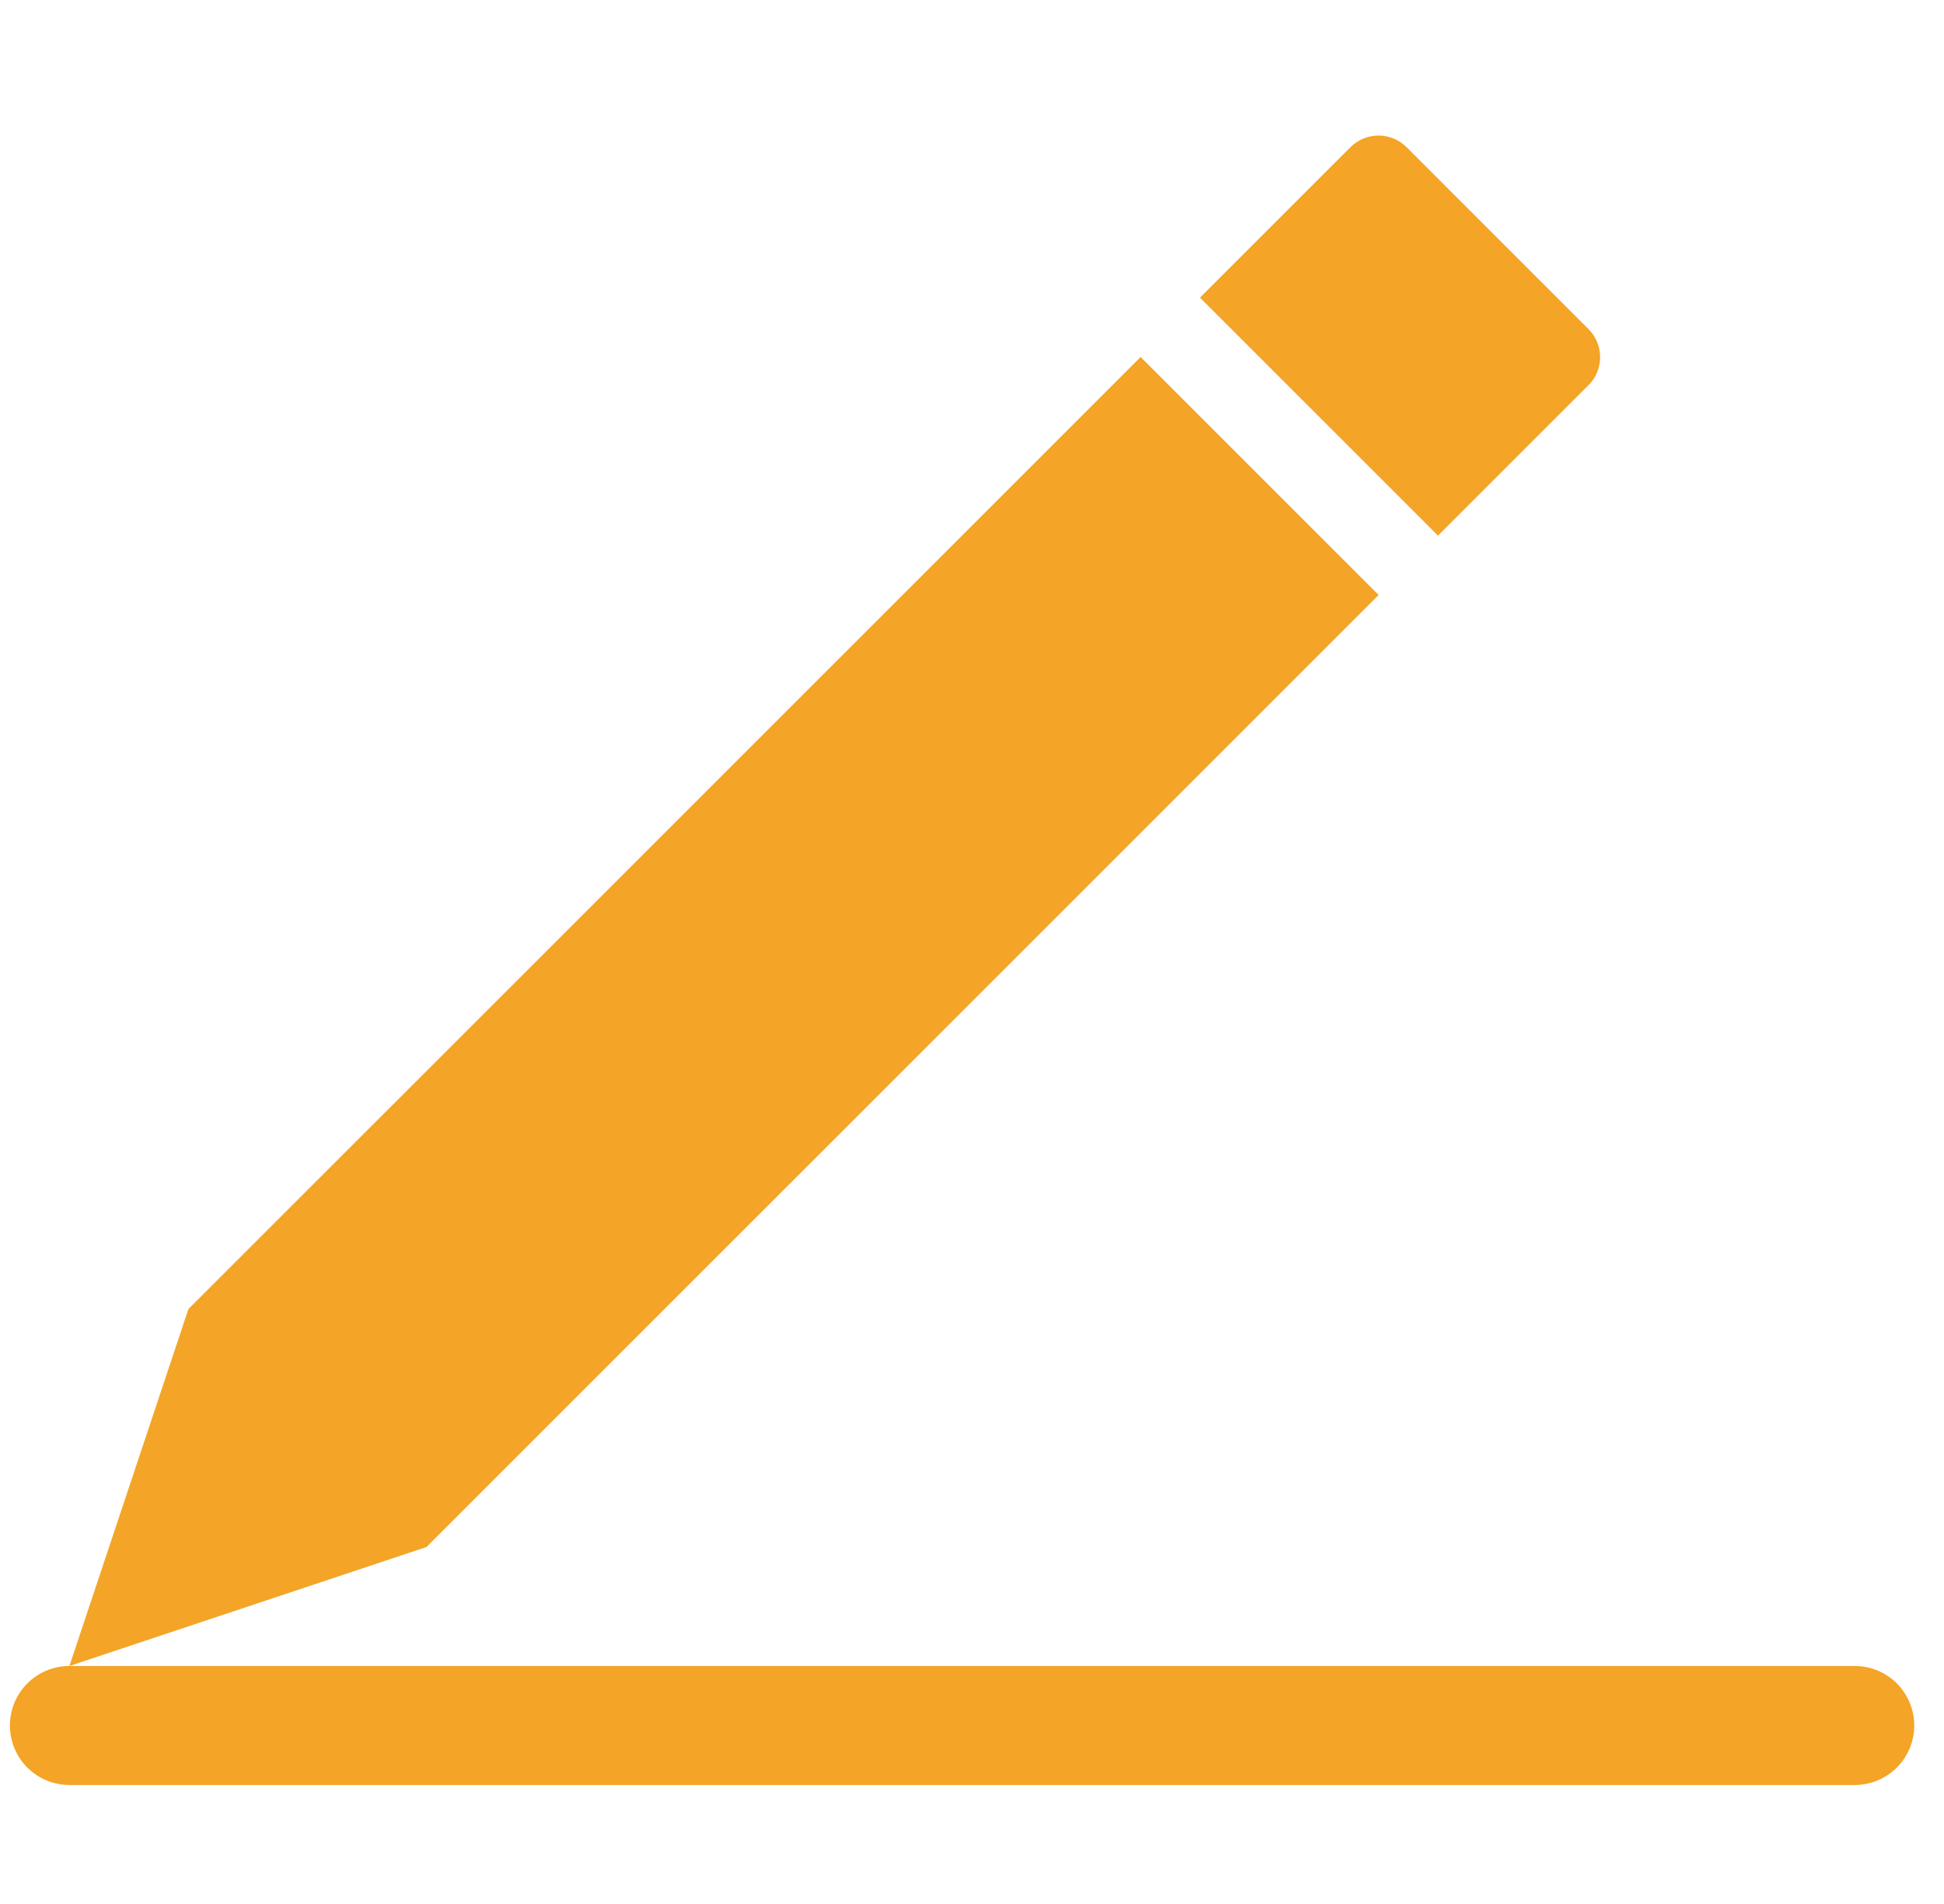<svg width="49" height="48" viewBox="0 0 49 48" fill="none" xmlns="http://www.w3.org/2000/svg">
<g clip-path="url(#clip0_93_10095)">
<path d="M10.75 39L1.75 42L4.75 33L28.75 9L34.75 15L10.75 39Z" fill="#F4A426"/>
<path d="M30.246 7.504L34.039 3.711C34.43 3.32 35.063 3.32 35.454 3.711L40.039 8.297C40.43 8.687 40.43 9.32 40.039 9.711L36.246 13.504L30.246 7.504Z" fill="#F4A426"/>
<path d="M46.75 45H1.75C1.352 45 0.971 44.842 0.689 44.561C0.408 44.279 0.25 43.898 0.25 43.5C0.25 43.102 0.408 42.721 0.689 42.439C0.971 42.158 1.352 42 1.75 42H46.75C47.148 42 47.529 42.158 47.811 42.439C48.092 42.721 48.25 43.102 48.25 43.5C48.25 43.898 48.092 44.279 47.811 44.561C47.529 44.842 47.148 45 46.75 45Z" fill="#F4A426"/>
</g>
<defs>
<clipPath id="clip0_93_10095">
<rect width="48" height="48" fill="white" transform="translate(0.25)"/>
</clipPath>
</defs>
</svg>
